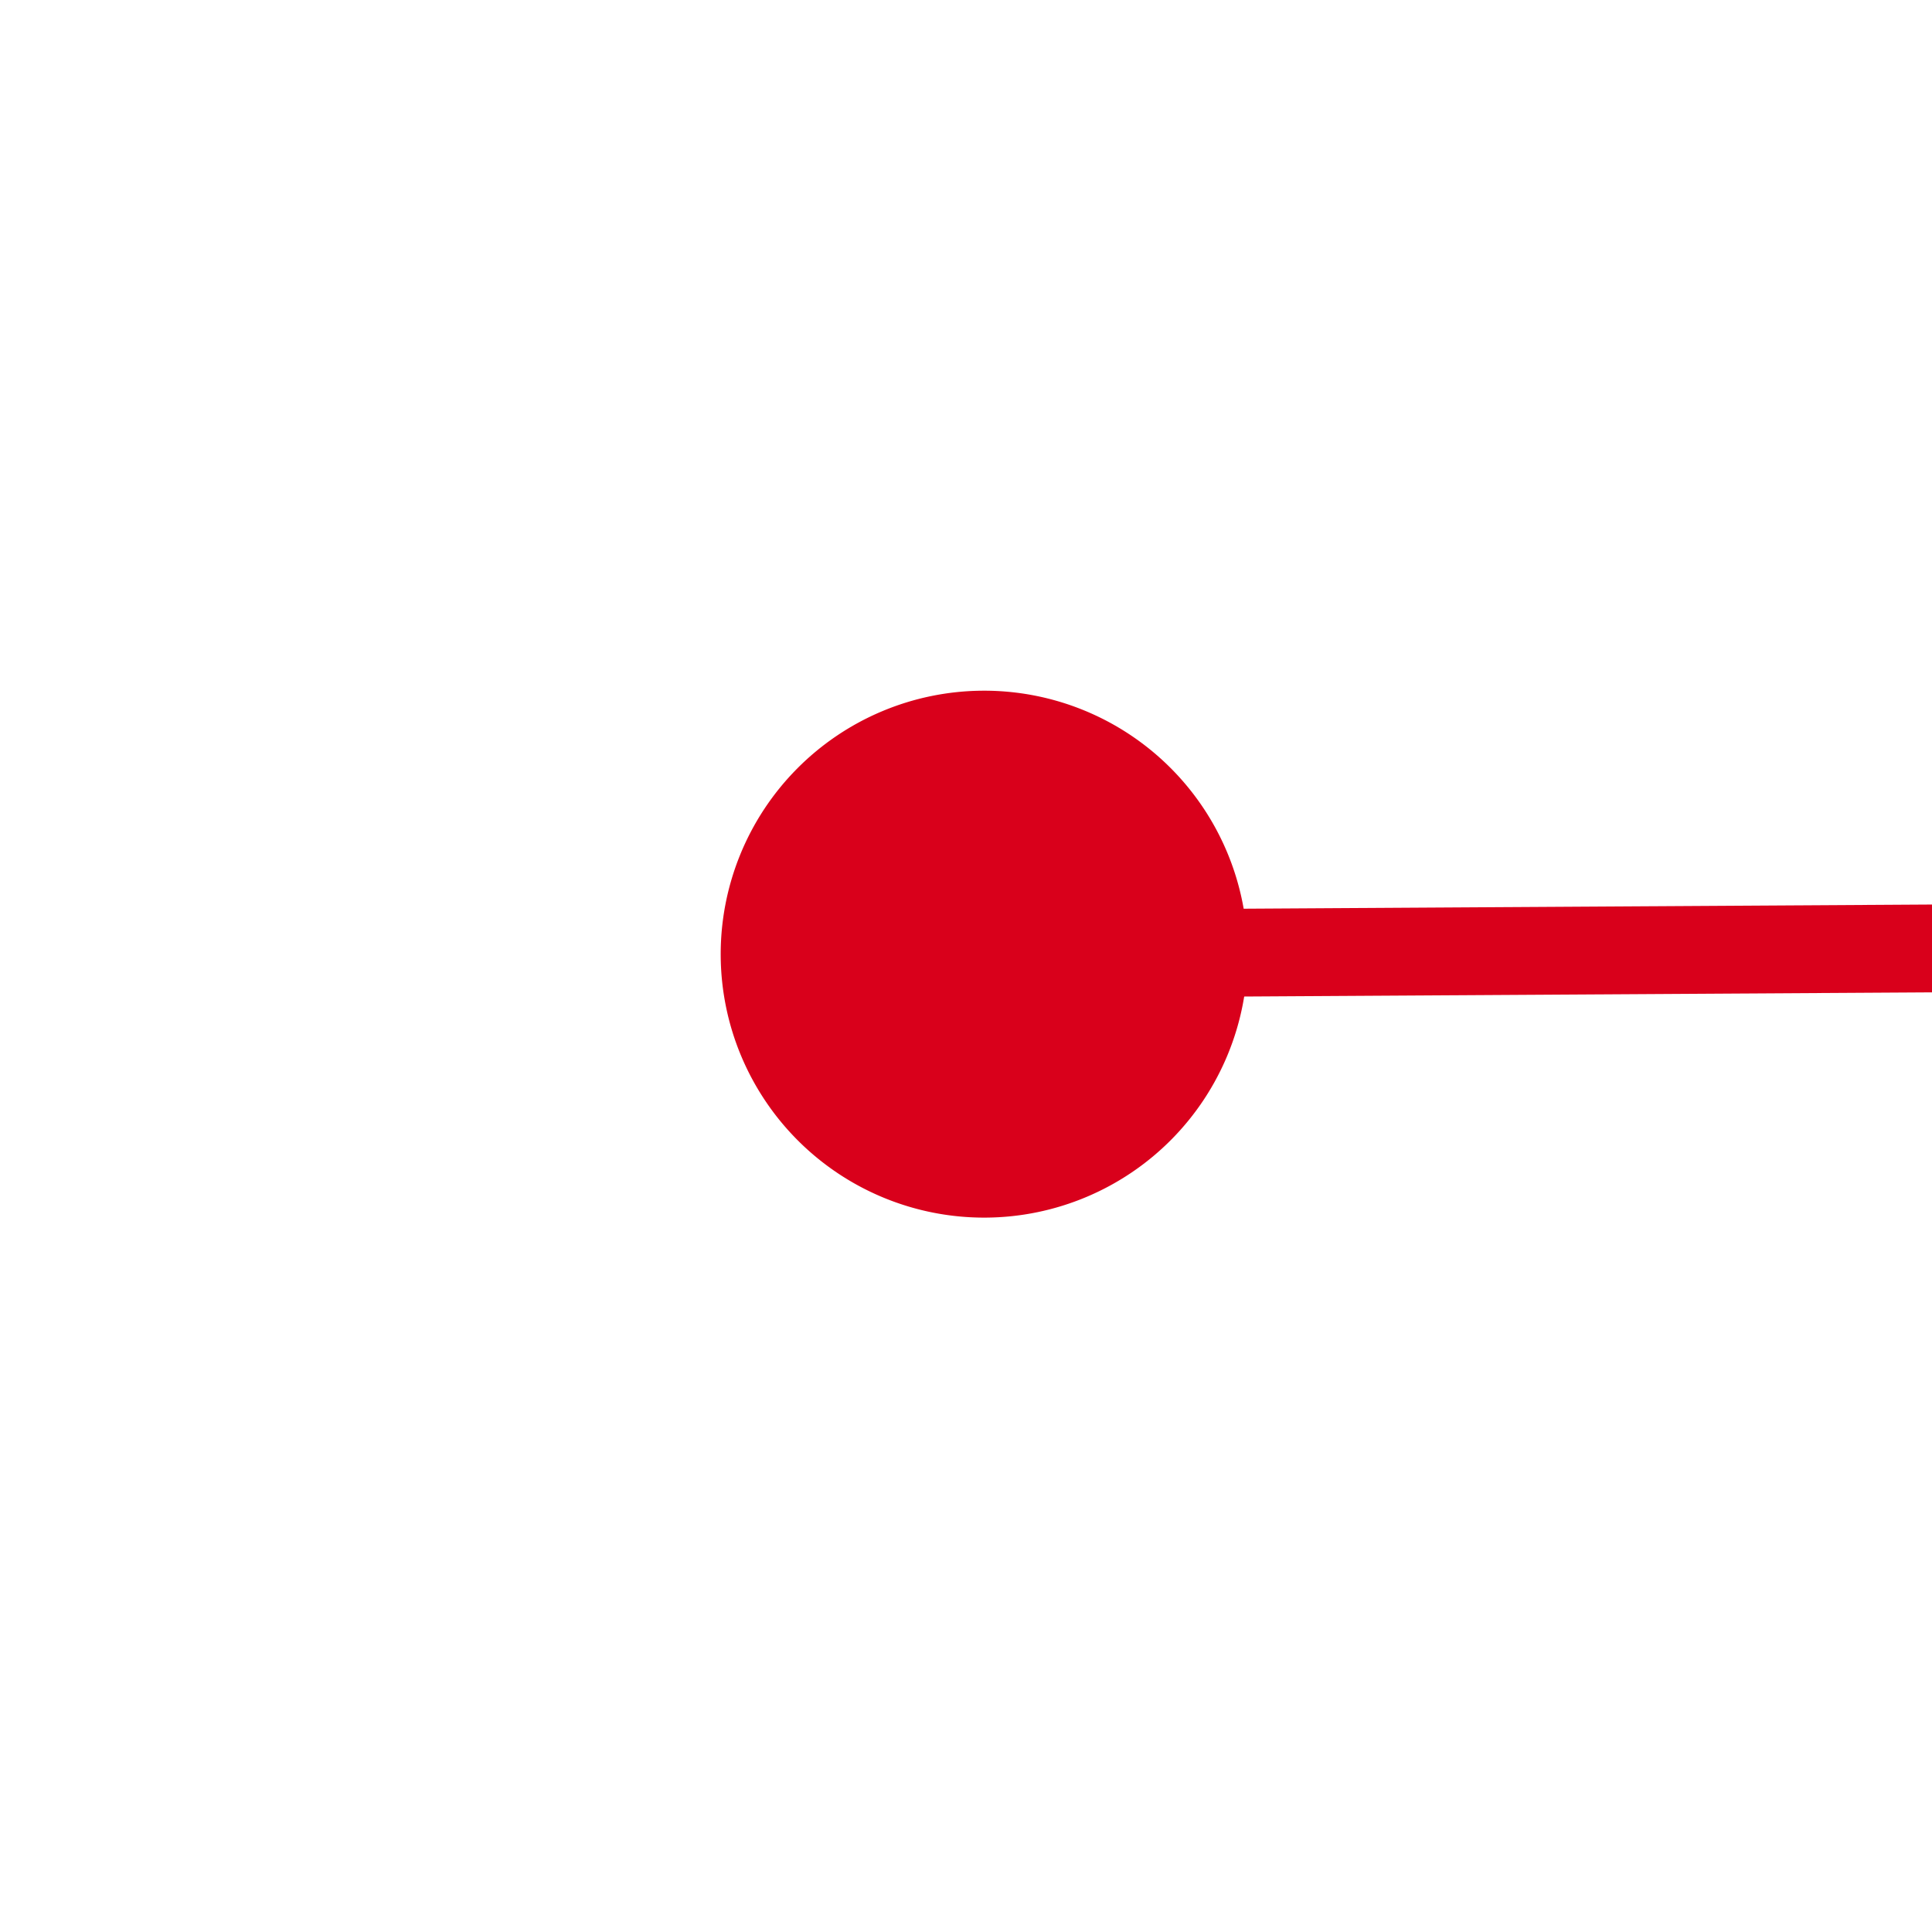 ﻿<?xml version="1.0" encoding="utf-8"?>
<svg version="1.1" xmlns:xlink="http://www.w3.org/1999/xlink" width="22px" height="22px" preserveAspectRatio="xMinYMid meet" viewBox="1066 583  22 20" xmlns="http://www.w3.org/2000/svg">
  <g transform="matrix(0.999 -0.035 0.035 0.999 -20.039 37.948 )">
    <path d="M 1077 603.5  A 3 3 0 0 0 1074 606.5 A 3 3 0 0 0 1077 609.5 A 3 3 0 0 0 1080 606.5 A 3 3 0 0 0 1077 603.5 Z M 2025 603.5  A 3 3 0 0 0 2022 606.5 A 3 3 0 0 0 2025 609.5 A 3 3 0 0 0 2028 606.5 A 3 3 0 0 0 2025 603.5 Z " fill-rule="nonzero" fill="#d9001b" stroke="none" transform="matrix(1 0.029 -0.029 1 18.149 -44.508 )" />
    <path d="M 1075 606.5  L 2027 606.5  " stroke-width="1" stroke="#d9001b" fill="none" transform="matrix(1 0.029 -0.029 1 18.149 -44.508 )" />
  </g>
</svg>